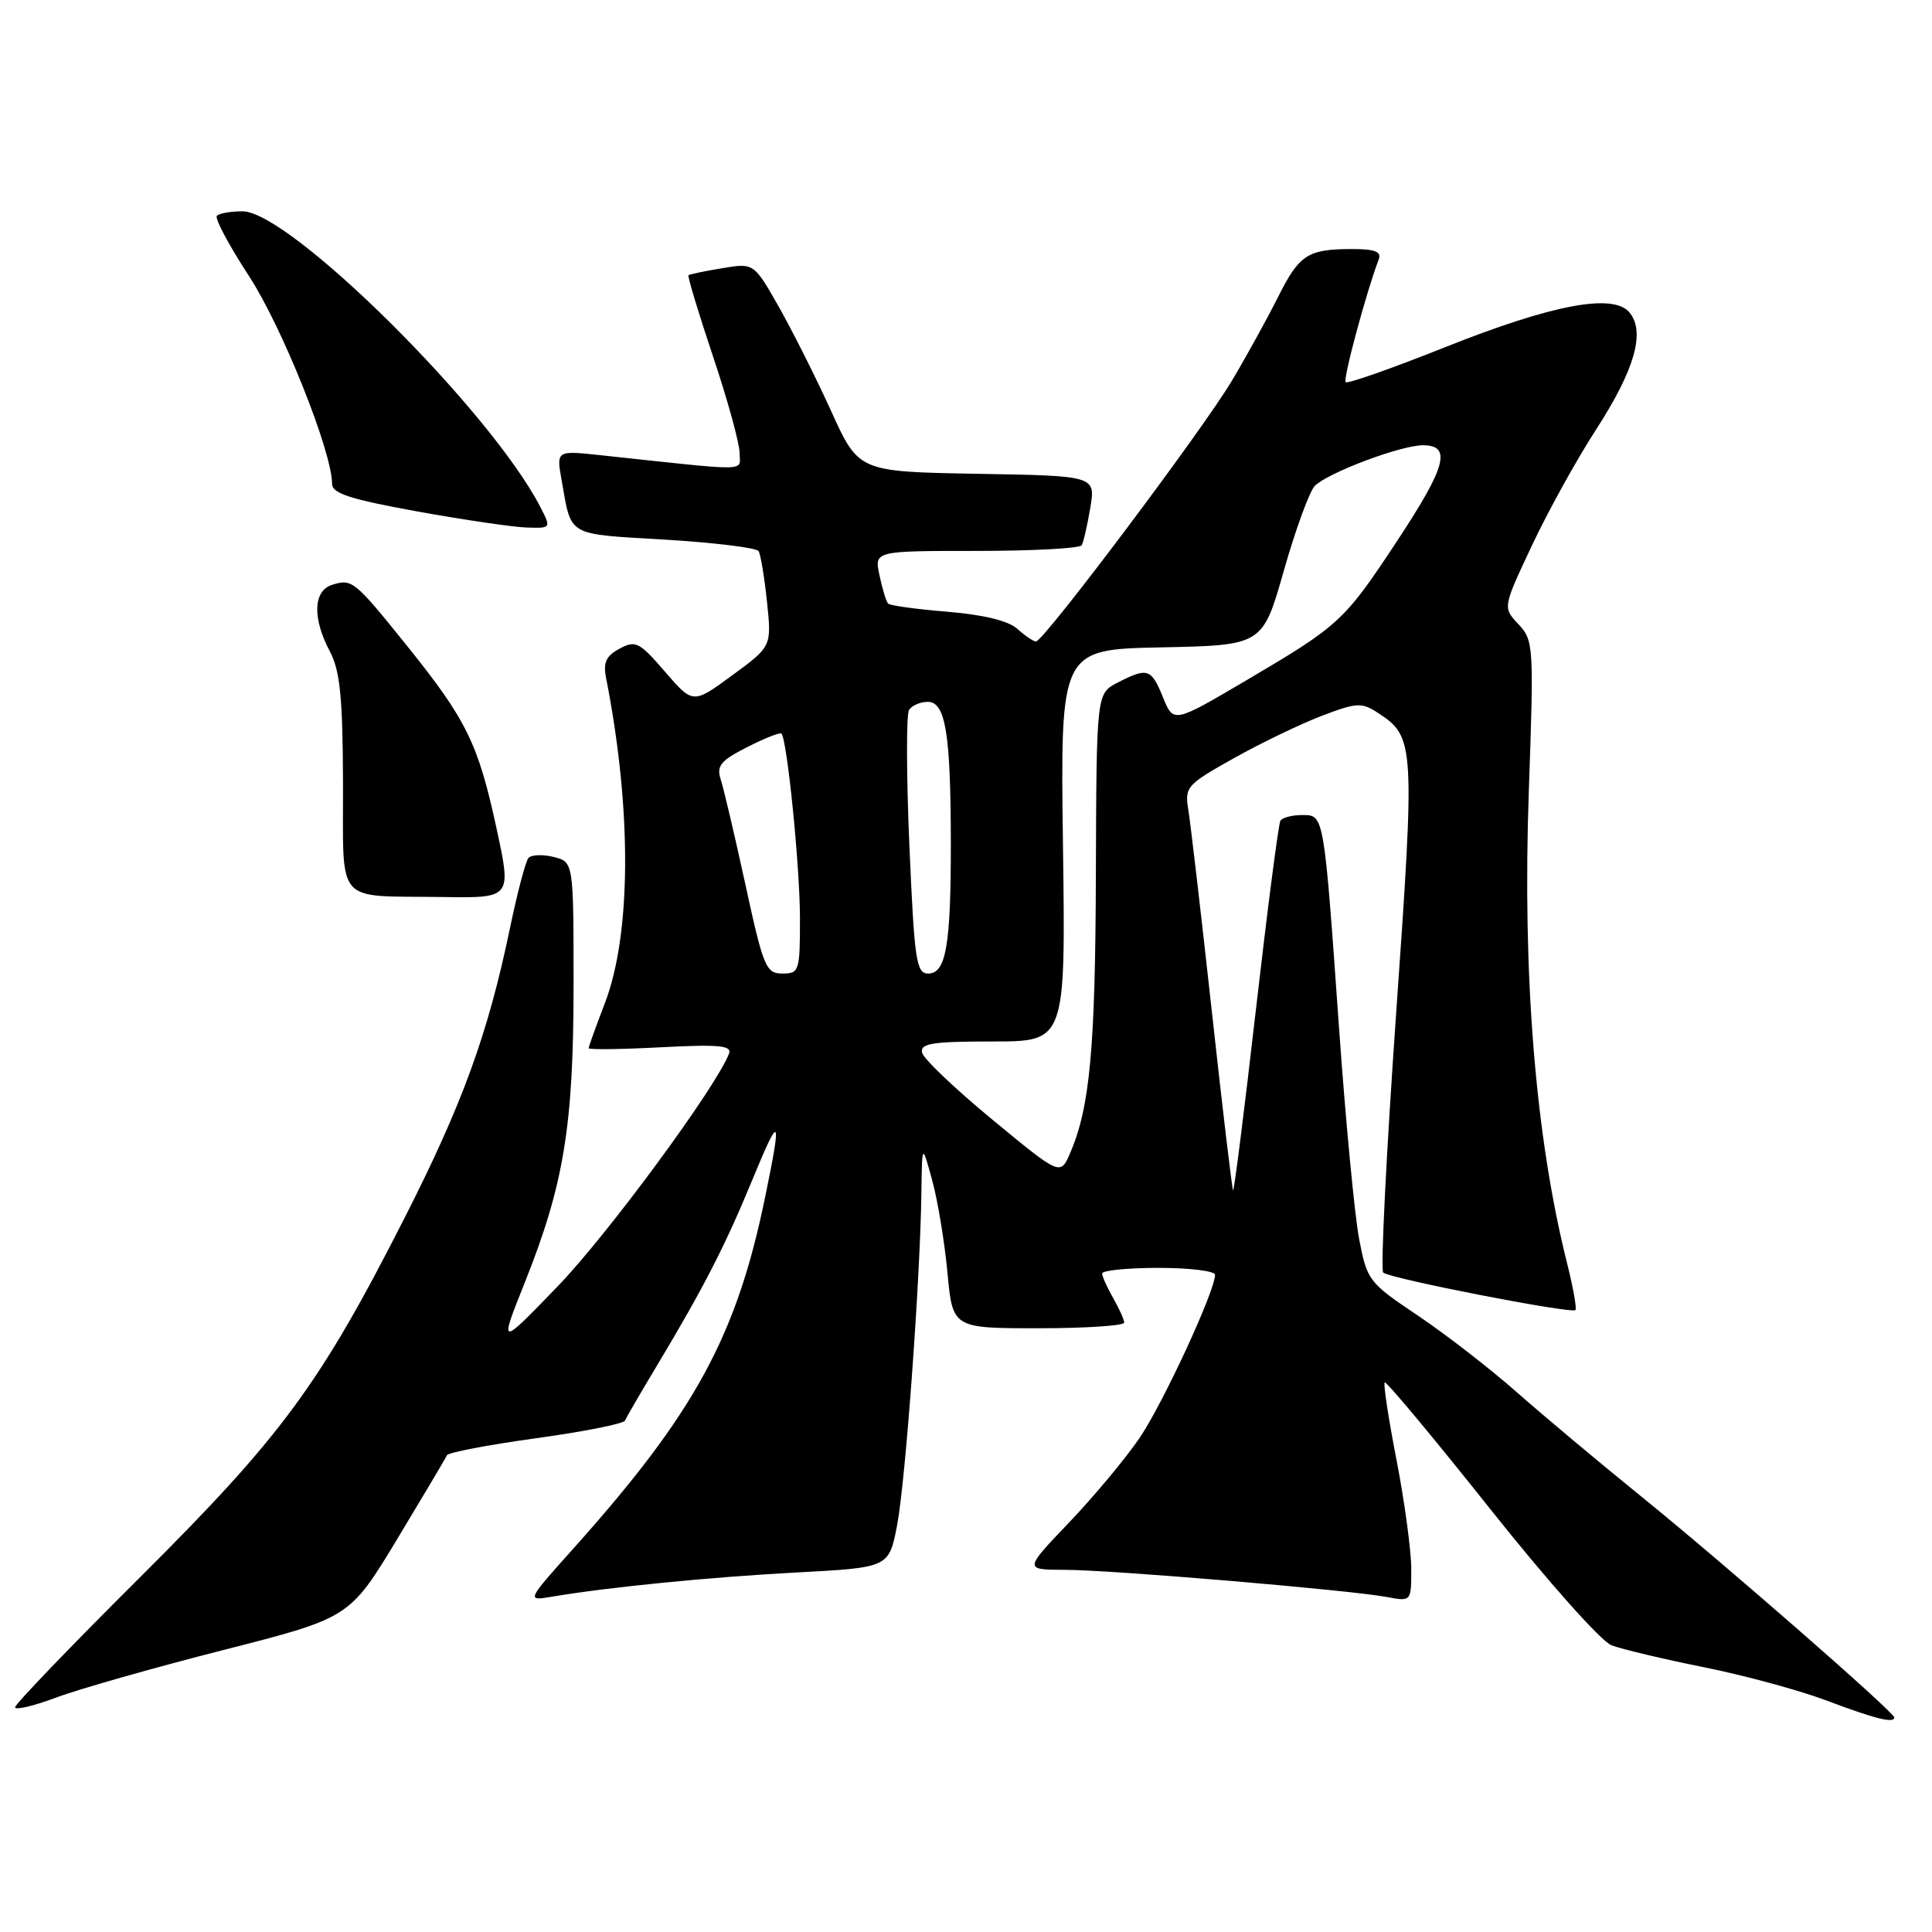 <?xml version="1.0" encoding="UTF-8" standalone="no"?>
<!DOCTYPE svg PUBLIC "-//W3C//DTD SVG 1.1//EN" "http://www.w3.org/Graphics/SVG/1.1/DTD/svg11.dtd" >
<svg xmlns="http://www.w3.org/2000/svg" xmlns:xlink="http://www.w3.org/1999/xlink" version="1.1" viewBox="0 0 256 256">
 <g >
 <path fill="currentColor"
d=" M 251.00 227.57 C 251.00 226.88 228.33 207.08 217.50 198.31 C 212.00 193.86 204.57 187.64 201.00 184.49 C 197.43 181.34 191.50 176.75 187.83 174.29 C 181.36 169.95 181.14 169.66 180.09 164.16 C 179.50 161.05 178.31 148.60 177.45 136.50 C 175.40 107.59 175.47 108.00 172.51 108.00 C 171.20 108.00 169.91 108.34 169.66 108.75 C 169.41 109.16 167.95 120.41 166.42 133.73 C 164.89 147.06 163.53 157.86 163.39 157.72 C 163.26 157.59 161.99 146.91 160.57 133.99 C 159.15 121.07 157.75 109.07 157.46 107.32 C 156.96 104.27 157.22 103.98 163.52 100.45 C 167.15 98.42 172.39 95.90 175.17 94.84 C 179.84 93.07 180.42 93.04 182.66 94.51 C 187.46 97.66 187.51 98.62 184.98 134.50 C 183.69 152.91 182.92 168.26 183.28 168.62 C 184.06 169.40 208.22 174.11 208.75 173.59 C 208.95 173.39 208.45 170.58 207.64 167.36 C 203.44 150.63 201.71 129.20 202.58 104.71 C 203.25 85.56 203.21 84.85 201.20 82.71 C 199.12 80.50 199.12 80.50 202.97 72.32 C 205.08 67.82 208.92 60.88 211.50 56.90 C 216.62 48.98 218.05 43.97 215.91 41.40 C 213.77 38.81 205.65 40.35 191.37 46.05 C 184.43 48.82 178.55 50.88 178.31 50.64 C 177.92 50.26 181.07 38.60 182.69 34.37 C 183.08 33.35 182.19 33.00 179.19 33.00 C 173.28 33.00 172.17 33.72 169.34 39.37 C 167.93 42.19 165.17 47.20 163.20 50.50 C 159.35 56.97 138.29 85.00 137.27 85.00 C 136.93 85.00 135.83 84.25 134.82 83.34 C 133.63 82.26 130.37 81.46 125.55 81.06 C 121.47 80.73 117.92 80.24 117.68 79.98 C 117.43 79.72 116.92 78.04 116.54 76.25 C 115.84 73.00 115.84 73.00 129.36 73.00 C 136.80 73.00 143.08 72.66 143.33 72.25 C 143.57 71.84 144.08 69.60 144.47 67.28 C 145.17 63.05 145.17 63.05 129.47 62.78 C 113.78 62.50 113.78 62.50 110.14 54.49 C 108.14 50.08 105.01 43.86 103.20 40.66 C 99.89 34.84 99.89 34.84 95.70 35.54 C 93.39 35.92 91.38 36.34 91.23 36.47 C 91.08 36.60 92.54 41.44 94.48 47.23 C 96.42 53.02 98.00 58.77 98.00 60.02 C 98.00 62.52 99.87 62.49 79.61 60.32 C 73.72 59.69 73.72 59.69 74.41 63.59 C 75.76 71.19 74.95 70.72 88.04 71.50 C 94.63 71.90 100.24 72.58 100.52 73.03 C 100.79 73.47 101.29 76.49 101.63 79.74 C 102.25 85.65 102.25 85.65 97.03 89.48 C 91.82 93.30 91.82 93.30 88.12 89.01 C 84.72 85.07 84.22 84.81 82.10 85.95 C 80.31 86.91 79.90 87.78 80.31 89.84 C 83.74 107.26 83.67 123.82 80.12 133.00 C 78.96 136.03 78.00 138.67 78.00 138.89 C 78.00 139.10 82.30 139.05 87.55 138.77 C 95.25 138.37 97.01 138.53 96.60 139.61 C 94.89 144.07 80.49 163.62 73.91 170.43 C 66.12 178.50 66.12 178.50 69.53 169.96 C 74.72 156.96 76.00 149.18 76.00 130.54 C 76.00 114.22 76.00 114.22 73.36 113.55 C 71.90 113.19 70.40 113.25 70.02 113.69 C 69.64 114.14 68.54 118.33 67.57 123.00 C 64.65 137.04 61.27 146.33 53.51 161.57 C 42.38 183.45 37.32 190.32 18.56 208.99 C 9.45 218.06 2.00 225.81 2.00 226.22 C 2.00 226.64 4.46 226.05 7.46 224.93 C 10.47 223.80 20.44 220.97 29.62 218.63 C 46.32 214.37 46.32 214.37 52.63 203.94 C 56.09 198.20 59.06 193.20 59.22 192.83 C 59.37 192.47 64.67 191.45 71.00 190.58 C 77.33 189.71 82.64 188.65 82.81 188.24 C 82.98 187.84 84.87 184.57 87.02 181.00 C 93.18 170.73 96.08 165.09 99.62 156.50 C 103.38 147.36 103.64 147.67 101.38 158.64 C 97.59 177.08 92.04 187.24 76.01 205.15 C 69.75 212.14 69.75 212.14 73.13 211.57 C 80.65 210.30 94.02 208.98 105.56 208.36 C 117.79 207.71 117.79 207.71 118.87 202.10 C 119.98 196.33 121.94 169.51 122.09 158.00 C 122.18 151.50 122.18 151.50 123.51 156.36 C 124.25 159.04 125.16 164.55 125.54 168.61 C 126.23 176.00 126.23 176.00 137.62 176.00 C 143.88 176.00 148.98 175.66 148.96 175.25 C 148.95 174.84 148.29 173.38 147.50 172.00 C 146.71 170.62 146.05 169.16 146.04 168.75 C 146.02 168.34 149.38 168.00 153.50 168.00 C 157.62 168.00 161.00 168.41 161.00 168.92 C 161.00 171.07 154.06 186.06 150.97 190.58 C 149.12 193.29 144.93 198.31 141.65 201.75 C 135.68 208.00 135.68 208.00 141.09 208.01 C 147.19 208.01 178.77 210.68 183.75 211.61 C 187.00 212.22 187.00 212.22 187.00 207.86 C 186.99 205.46 186.12 199.01 185.06 193.52 C 183.99 188.03 183.28 183.38 183.48 183.18 C 183.68 182.98 189.97 190.53 197.46 199.95 C 205.06 209.51 212.16 217.49 213.53 218.01 C 214.88 218.52 220.37 219.83 225.74 220.91 C 231.11 221.99 238.43 223.97 242.00 225.32 C 248.46 227.76 251.00 228.39 251.00 227.57 Z  M 65.79 109.75 C 63.36 98.52 61.81 95.37 53.96 85.61 C 46.94 76.89 46.66 76.66 43.99 77.50 C 41.50 78.29 41.38 81.93 43.70 86.30 C 45.06 88.86 45.41 92.34 45.45 103.71 C 45.51 120.19 44.17 118.65 58.65 118.86 C 67.79 119.00 67.79 119.00 65.79 109.75 Z  M 71.57 67.13 C 64.96 54.36 38.40 28.00 32.13 28.00 C 30.59 28.00 29.07 28.26 28.74 28.59 C 28.42 28.91 30.33 32.51 33.00 36.59 C 37.39 43.33 44.00 59.85 44.00 64.11 C 44.00 65.38 46.42 66.16 55.25 67.76 C 61.44 68.88 67.97 69.84 69.78 69.90 C 73.05 70.00 73.05 70.00 71.57 67.13 Z  M 131.50 148.36 C 126.55 144.28 122.35 140.28 122.18 139.47 C 121.91 138.26 123.54 138.00 131.53 138.00 C 141.20 138.00 141.20 138.00 140.85 112.03 C 140.50 86.05 140.50 86.05 153.90 85.78 C 167.31 85.50 167.31 85.50 170.13 75.56 C 171.69 70.09 173.53 65.06 174.23 64.37 C 176.05 62.60 185.63 59.00 188.54 59.00 C 192.39 59.00 191.63 61.82 185.15 71.64 C 178.12 82.30 177.52 82.85 165.21 90.11 C 155.50 95.83 155.50 95.83 154.11 92.42 C 152.55 88.57 152.05 88.41 148.09 90.45 C 145.29 91.90 145.29 91.90 145.21 115.70 C 145.14 138.95 144.42 146.71 141.80 152.79 C 140.50 155.79 140.50 155.79 131.50 148.36 Z  M 98.78 117.25 C 97.37 110.79 95.90 104.52 95.51 103.32 C 94.91 101.48 95.45 100.81 99.00 99.00 C 101.31 97.82 103.35 97.02 103.54 97.20 C 104.30 97.96 106.00 114.91 106.00 121.72 C 106.00 128.68 105.90 129.00 103.67 129.00 C 101.50 129.00 101.15 128.16 98.78 117.25 Z  M 120.50 112.08 C 120.10 102.78 120.08 94.68 120.45 94.08 C 120.82 93.49 121.93 93.00 122.93 93.00 C 125.29 93.00 125.97 97.17 125.99 111.62 C 126.00 125.28 125.36 129.00 122.99 129.00 C 121.41 129.00 121.16 127.29 120.50 112.08 Z "/>
</g>
</svg>